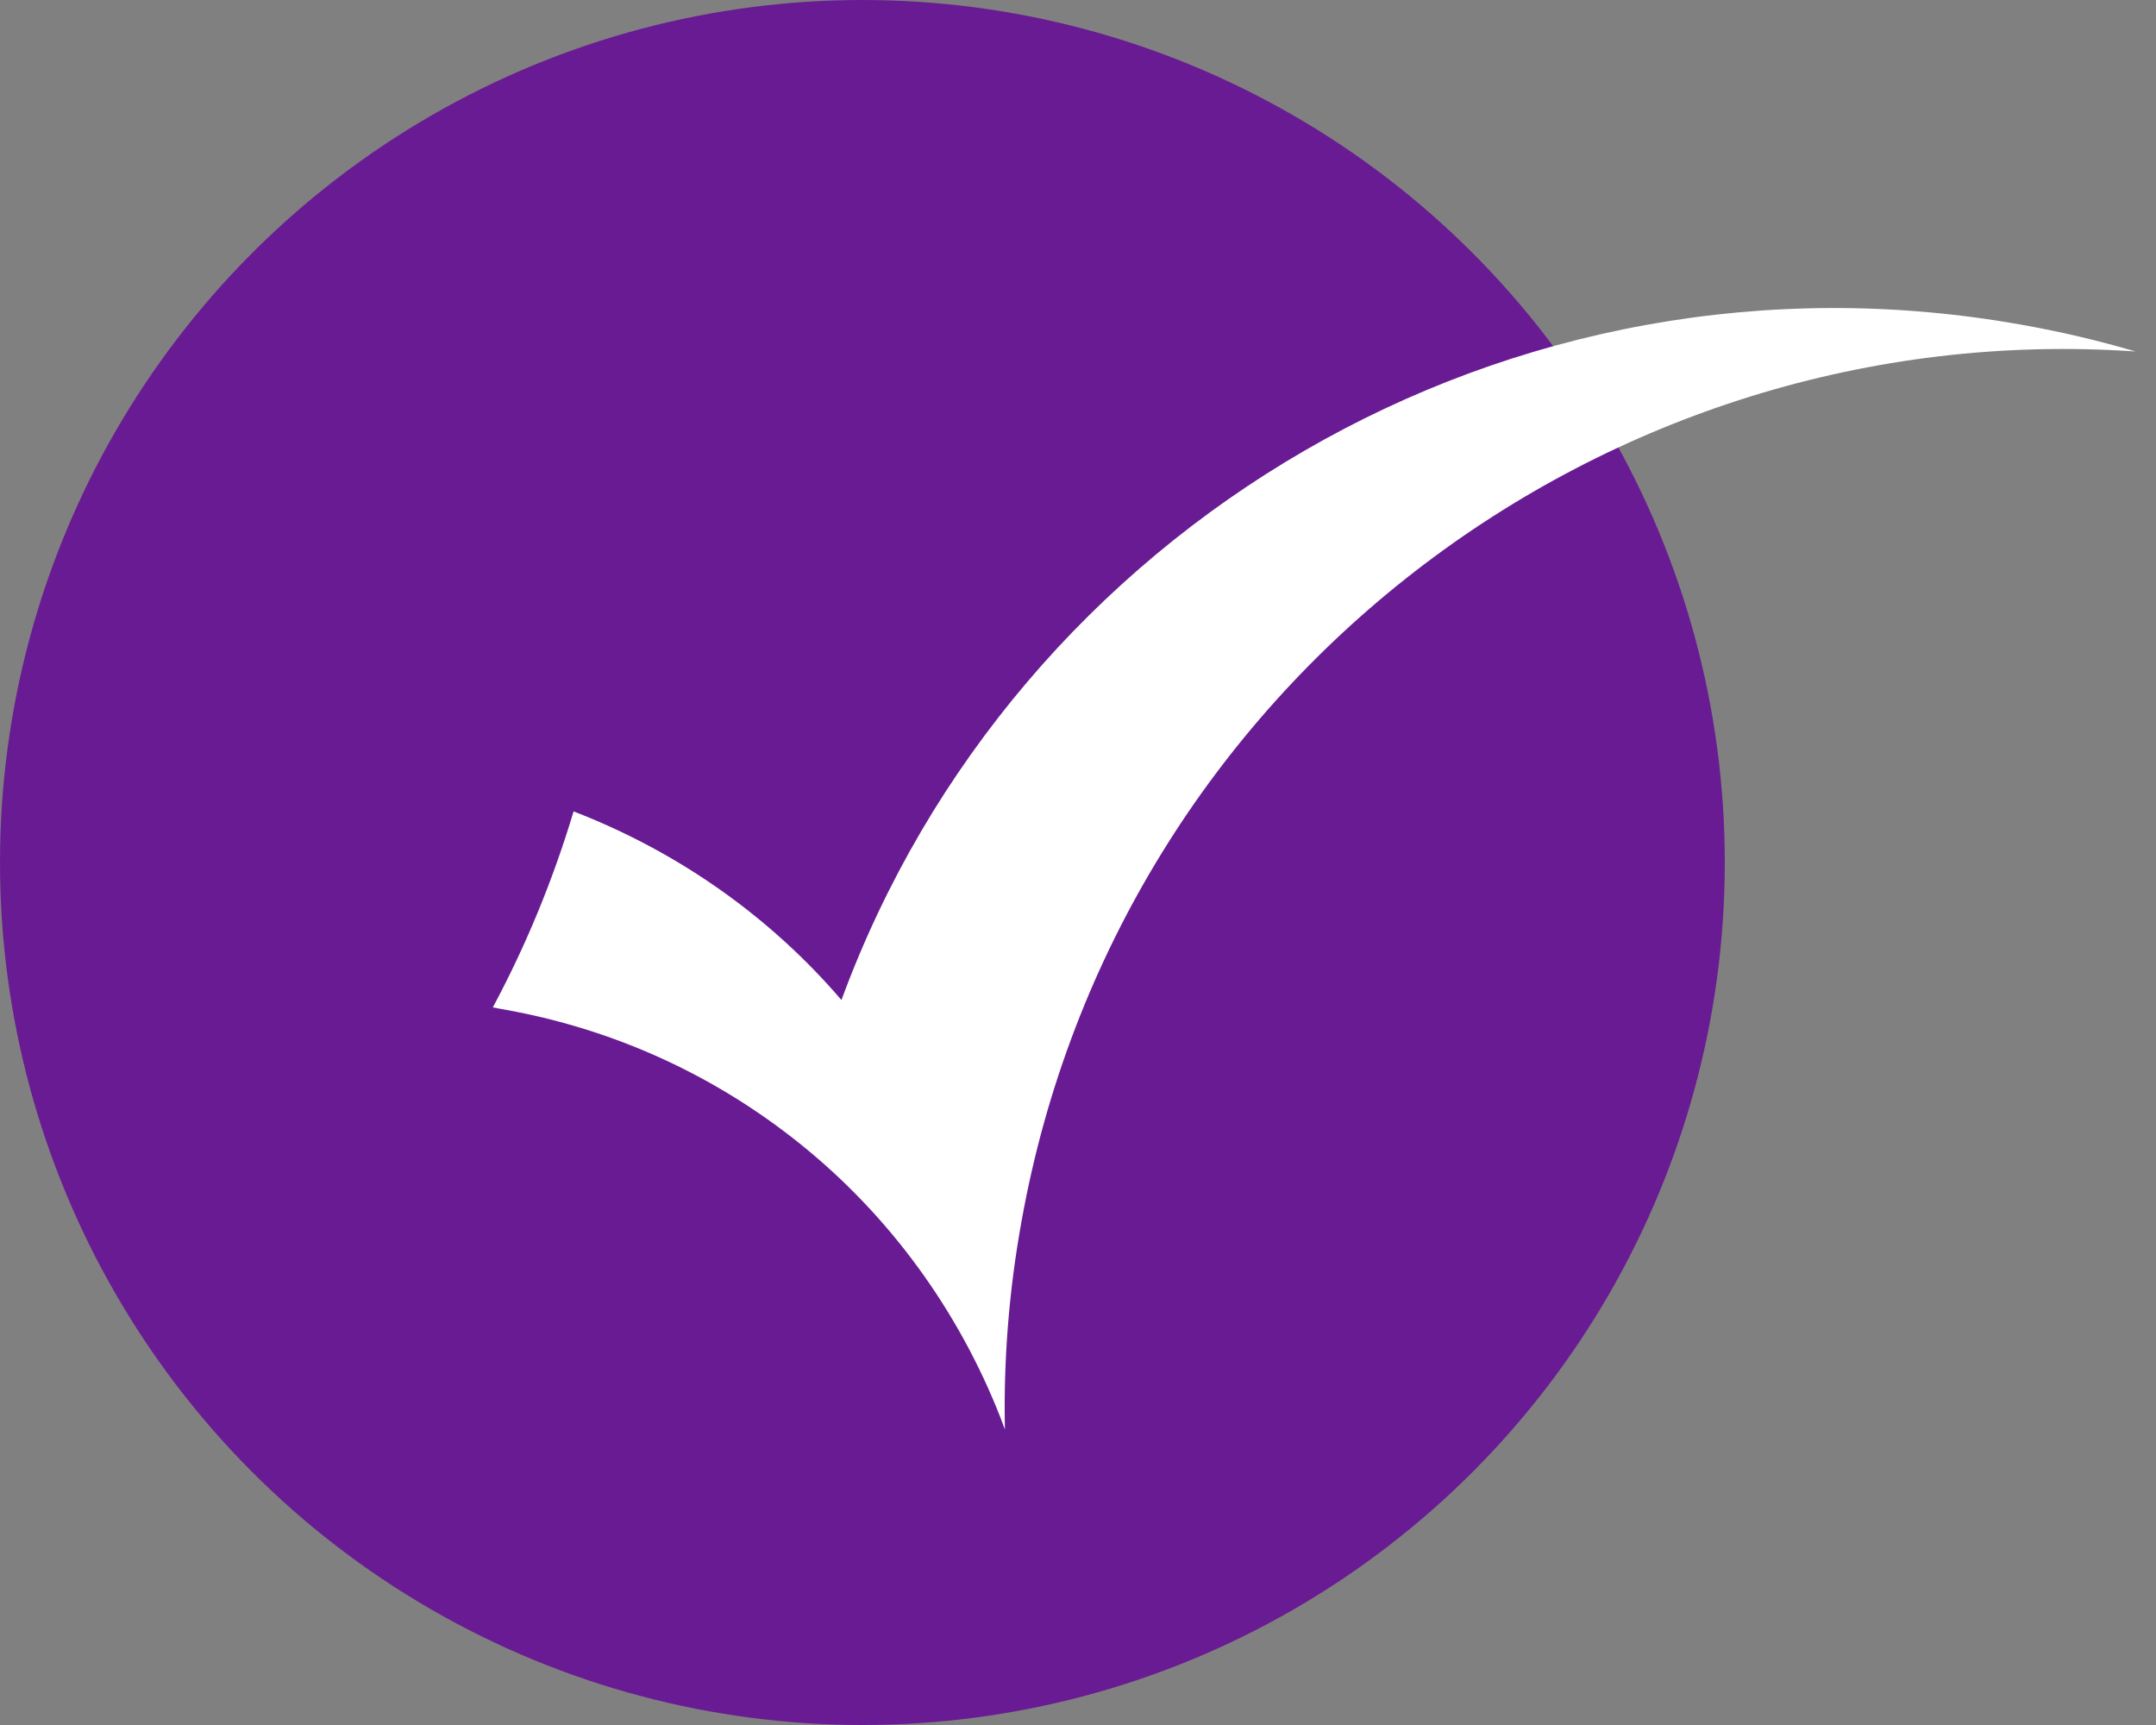 <svg width="50" height="40" viewBox="0 0 50 40" fill="none" xmlns="http://www.w3.org/2000/svg">
<rect x="0" y="0" width="50" height="40" fill="#808080" stroke="none"/>
<circle cx="20" cy="20" r="20" fill="#691B93"/>
<path d="M23.693 28.305C23.396 29.938 23.271 31.559 23.305 33.147C23.271 33.055 23.236 32.964 23.202 32.873C22.232 30.395 20.633 28.191 18.554 26.523C16.636 24.982 14.329 23.886 11.737 23.417C11.634 23.395 11.531 23.383 11.429 23.36C12.194 21.933 12.822 20.414 13.302 18.815C15.757 19.763 17.881 21.282 19.514 23.189C23.545 12.226 34.998 5.397 46.898 7.533C47.8 7.693 48.667 7.898 49.524 8.15C37.191 7.305 25.931 15.858 23.693 28.305Z" fill="white"/>
</svg>
